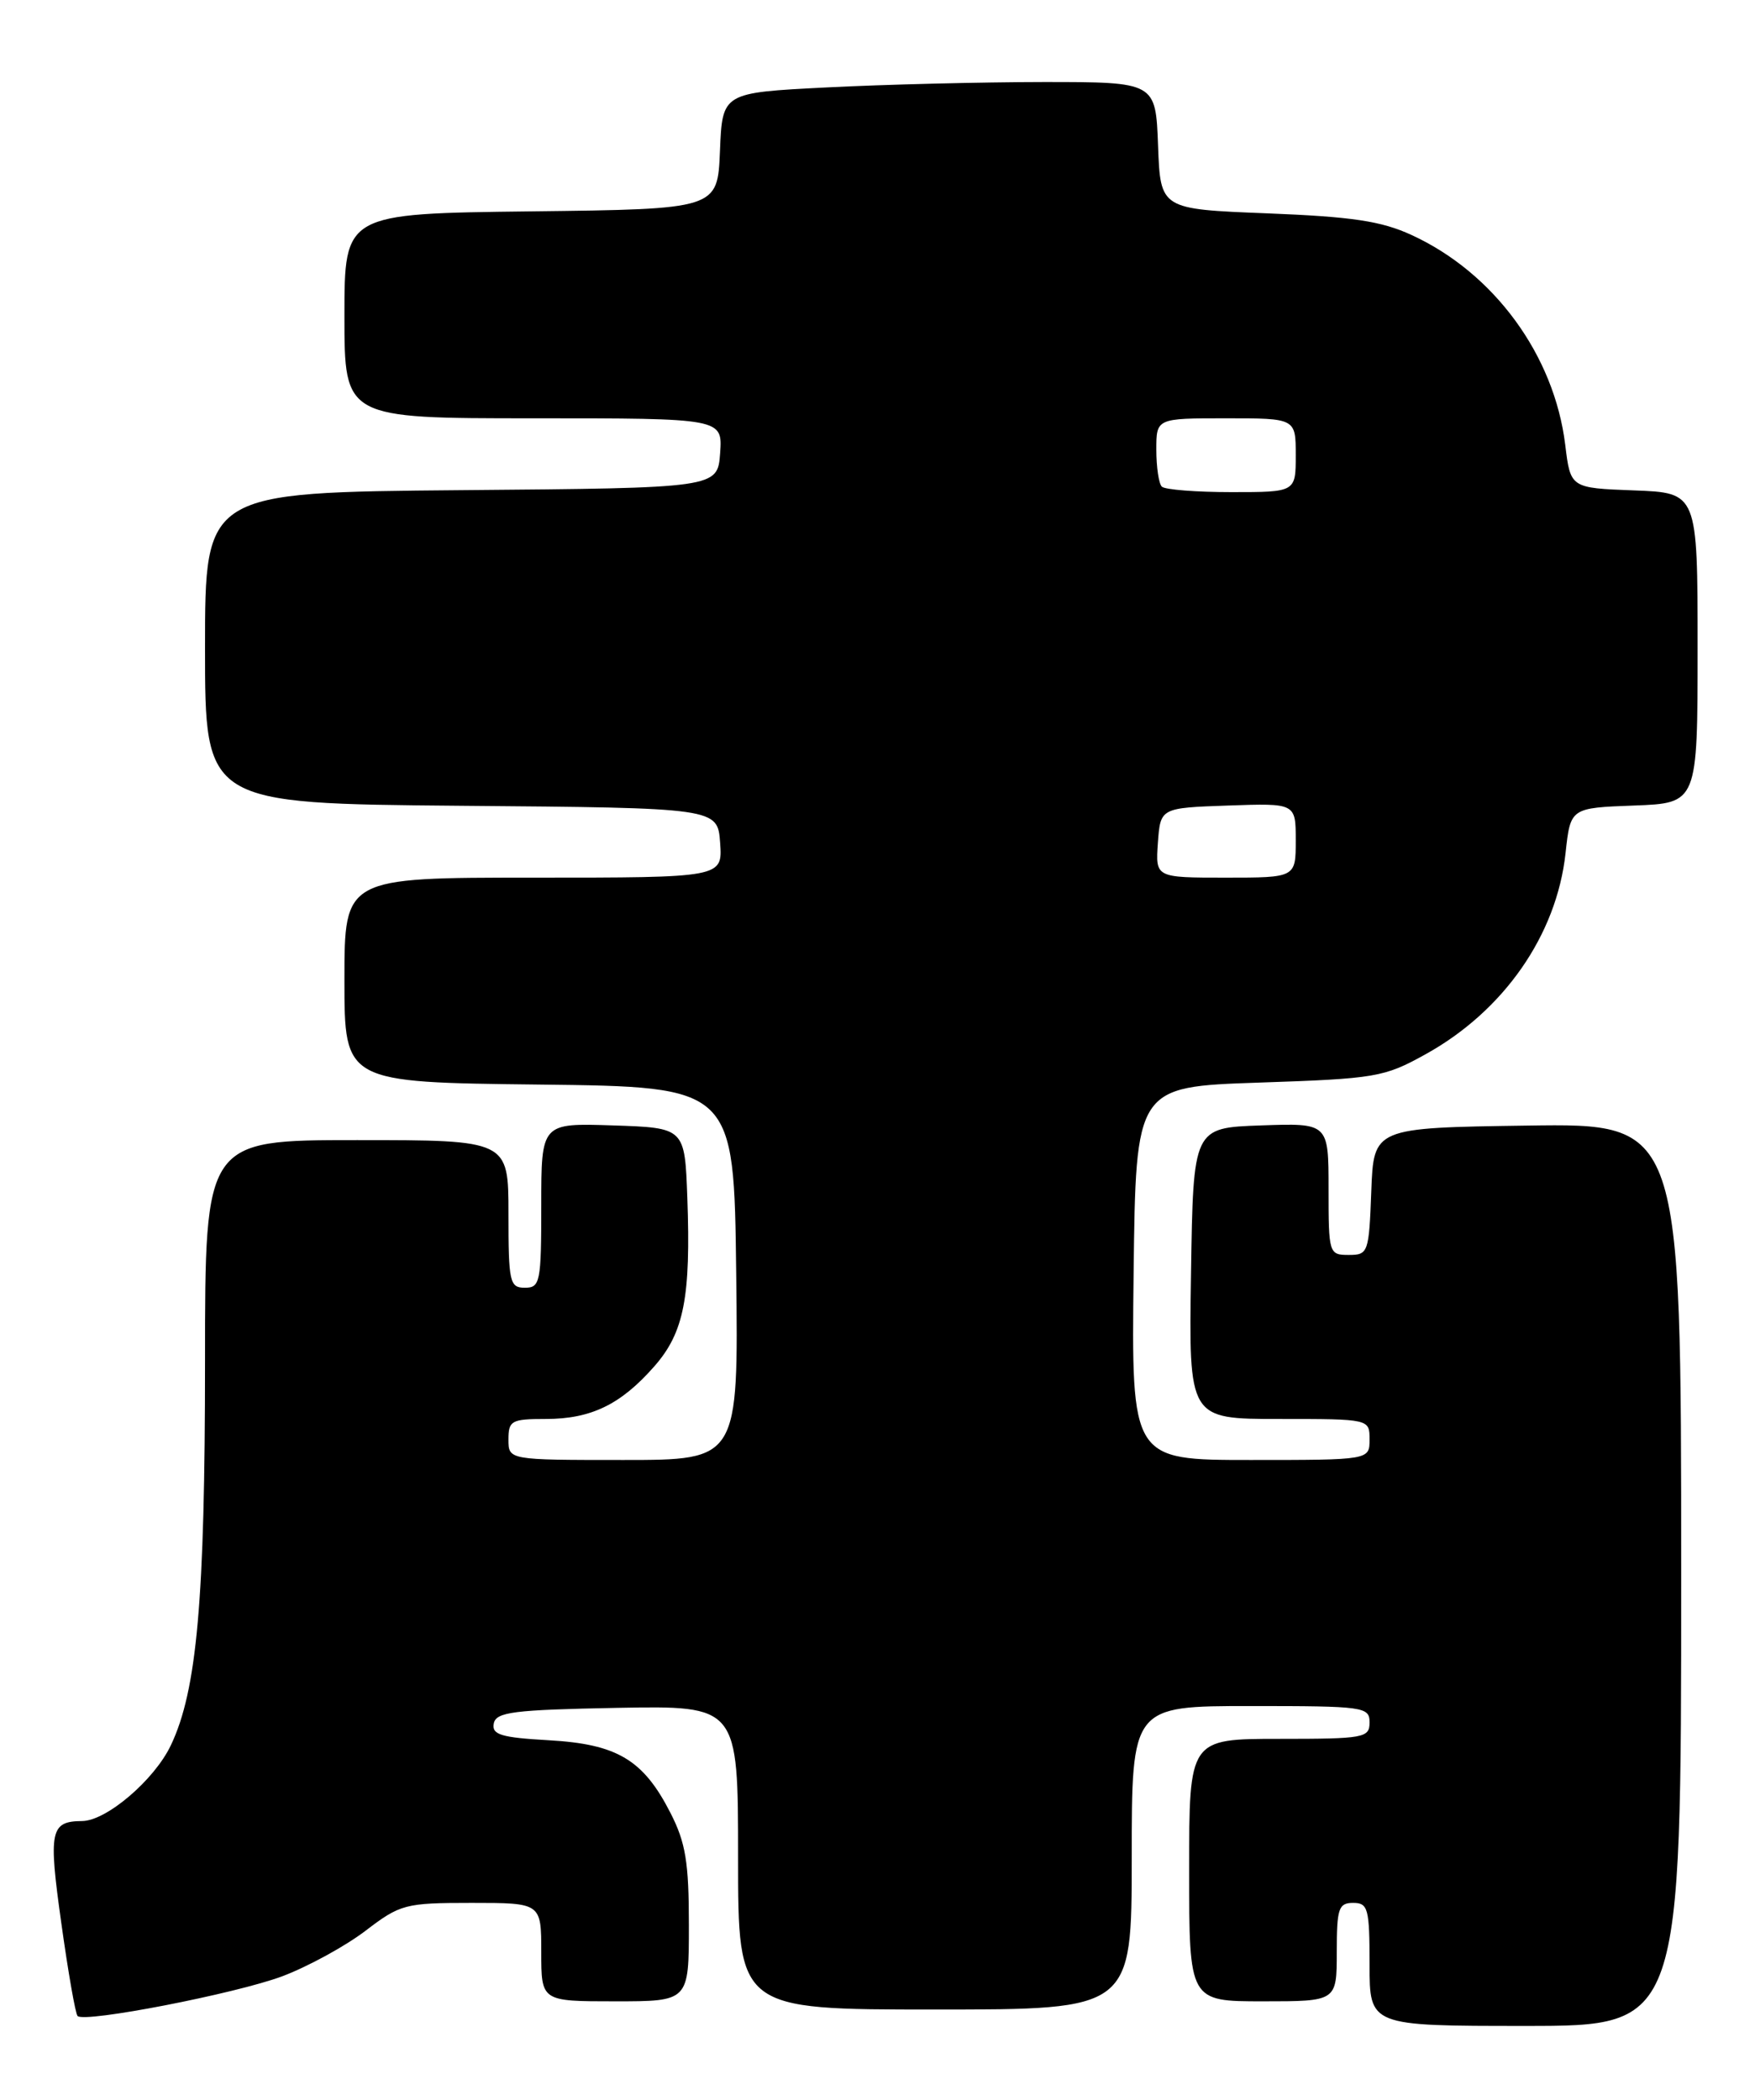 <?xml version="1.0" encoding="UTF-8" standalone="no"?>
<!DOCTYPE svg PUBLIC "-//W3C//DTD SVG 1.1//EN" "http://www.w3.org/Graphics/SVG/1.1/DTD/svg11.dtd" >
<svg xmlns="http://www.w3.org/2000/svg" xmlns:xlink="http://www.w3.org/1999/xlink" version="1.1" viewBox="0 0 214 256">
 <g >
 <path fill="currentColor"
d=" M 205.00 191.98 C 205.00 136.96 205.00 136.96 186.25 137.23 C 167.50 137.50 167.50 137.50 167.21 145.25 C 166.93 152.74 166.83 153.00 164.46 153.00 C 162.05 153.00 162.00 152.83 162.00 144.96 C 162.00 136.92 162.00 136.92 153.75 137.21 C 145.50 137.50 145.50 137.50 145.23 155.25 C 144.95 173.00 144.95 173.00 155.98 173.00 C 167.00 173.00 167.00 173.00 167.00 175.50 C 167.00 178.00 167.00 178.00 152.48 178.00 C 137.96 178.00 137.96 178.00 138.23 155.25 C 138.50 132.50 138.50 132.50 153.50 131.99 C 167.75 131.51 168.77 131.34 173.80 128.55 C 183.36 123.27 189.82 114.00 190.90 104.00 C 191.50 98.50 191.50 98.50 199.25 98.21 C 207.00 97.92 207.00 97.92 207.00 79.00 C 207.00 60.08 207.00 60.08 199.25 59.79 C 191.50 59.50 191.50 59.50 190.86 54.23 C 189.52 43.30 182.18 33.27 172.12 28.65 C 168.43 26.95 164.88 26.42 154.50 26.01 C 141.50 25.50 141.50 25.50 141.21 17.75 C 140.92 10.00 140.92 10.00 127.21 10.00 C 119.67 10.01 107.78 10.30 100.79 10.66 C 88.08 11.30 88.08 11.30 87.79 18.40 C 87.50 25.50 87.50 25.50 64.75 25.77 C 42.00 26.04 42.00 26.04 42.00 38.52 C 42.00 51.00 42.00 51.00 65.06 51.00 C 88.11 51.00 88.11 51.00 87.81 55.25 C 87.50 59.50 87.50 59.50 56.25 59.76 C 25.00 60.03 25.00 60.03 25.00 79.00 C 25.00 97.97 25.00 97.97 56.25 98.24 C 87.50 98.50 87.50 98.50 87.81 102.75 C 88.11 107.00 88.11 107.00 65.06 107.00 C 42.00 107.00 42.00 107.00 42.00 119.48 C 42.00 131.96 42.00 131.96 65.75 132.23 C 89.50 132.50 89.50 132.50 89.77 155.25 C 90.04 178.00 90.04 178.00 76.02 178.00 C 62.00 178.00 62.00 178.00 62.00 175.50 C 62.00 173.20 62.36 173.00 66.55 173.00 C 72.07 173.00 75.70 171.24 79.78 166.59 C 83.41 162.47 84.25 158.14 83.81 146.00 C 83.50 137.50 83.50 137.50 74.75 137.21 C 66.00 136.92 66.00 136.92 66.00 146.96 C 66.00 156.33 65.87 157.00 64.00 157.00 C 62.15 157.00 62.00 156.33 62.00 148.00 C 62.00 139.00 62.00 139.00 43.50 139.00 C 25.00 139.00 25.00 139.00 25.00 165.93 C 25.00 195.06 24.02 206.11 20.83 212.79 C 18.82 217.01 12.99 221.99 10.02 222.02 C 6.12 222.05 5.89 223.18 7.48 234.49 C 8.31 240.45 9.20 245.54 9.46 245.79 C 10.31 246.65 28.73 243.07 34.41 240.95 C 37.52 239.78 42.08 237.29 44.54 235.42 C 48.82 232.15 49.38 232.00 57.51 232.00 C 66.00 232.00 66.00 232.00 66.00 238.00 C 66.00 244.00 66.00 244.00 75.00 244.00 C 84.00 244.00 84.00 244.00 84.00 234.71 C 84.00 227.05 83.61 224.65 81.75 221.02 C 78.44 214.54 75.25 212.64 66.92 212.17 C 61.08 211.84 59.95 211.49 60.21 210.13 C 60.48 208.73 62.56 208.46 75.26 208.22 C 90.00 207.95 90.00 207.95 90.00 226.47 C 90.00 245.00 90.00 245.00 114.00 245.00 C 138.00 245.00 138.00 245.00 138.00 226.50 C 138.00 208.00 138.00 208.00 152.50 208.00 C 166.33 208.00 167.00 208.09 167.00 210.00 C 167.00 211.88 166.33 212.00 156.00 212.00 C 145.00 212.00 145.00 212.00 145.00 228.00 C 145.00 244.00 145.00 244.00 154.00 244.00 C 163.00 244.00 163.00 244.00 163.00 238.00 C 163.00 232.67 163.22 232.00 165.00 232.00 C 166.82 232.00 167.00 232.67 167.00 239.50 C 167.00 247.00 167.00 247.00 186.00 247.00 C 205.00 247.00 205.00 247.00 205.00 191.98 Z  M 141.19 102.75 C 141.50 98.50 141.50 98.50 149.75 98.21 C 158.00 97.92 158.00 97.92 158.00 102.46 C 158.00 107.00 158.00 107.00 149.44 107.00 C 140.89 107.00 140.89 107.00 141.19 102.75 Z  M 141.67 59.33 C 141.30 58.97 141.00 56.94 141.00 54.83 C 141.00 51.00 141.00 51.00 149.50 51.00 C 158.00 51.00 158.00 51.00 158.00 55.50 C 158.00 60.00 158.00 60.00 150.17 60.00 C 145.86 60.00 142.03 59.70 141.67 59.33 Z "/>
</g>
</svg>
